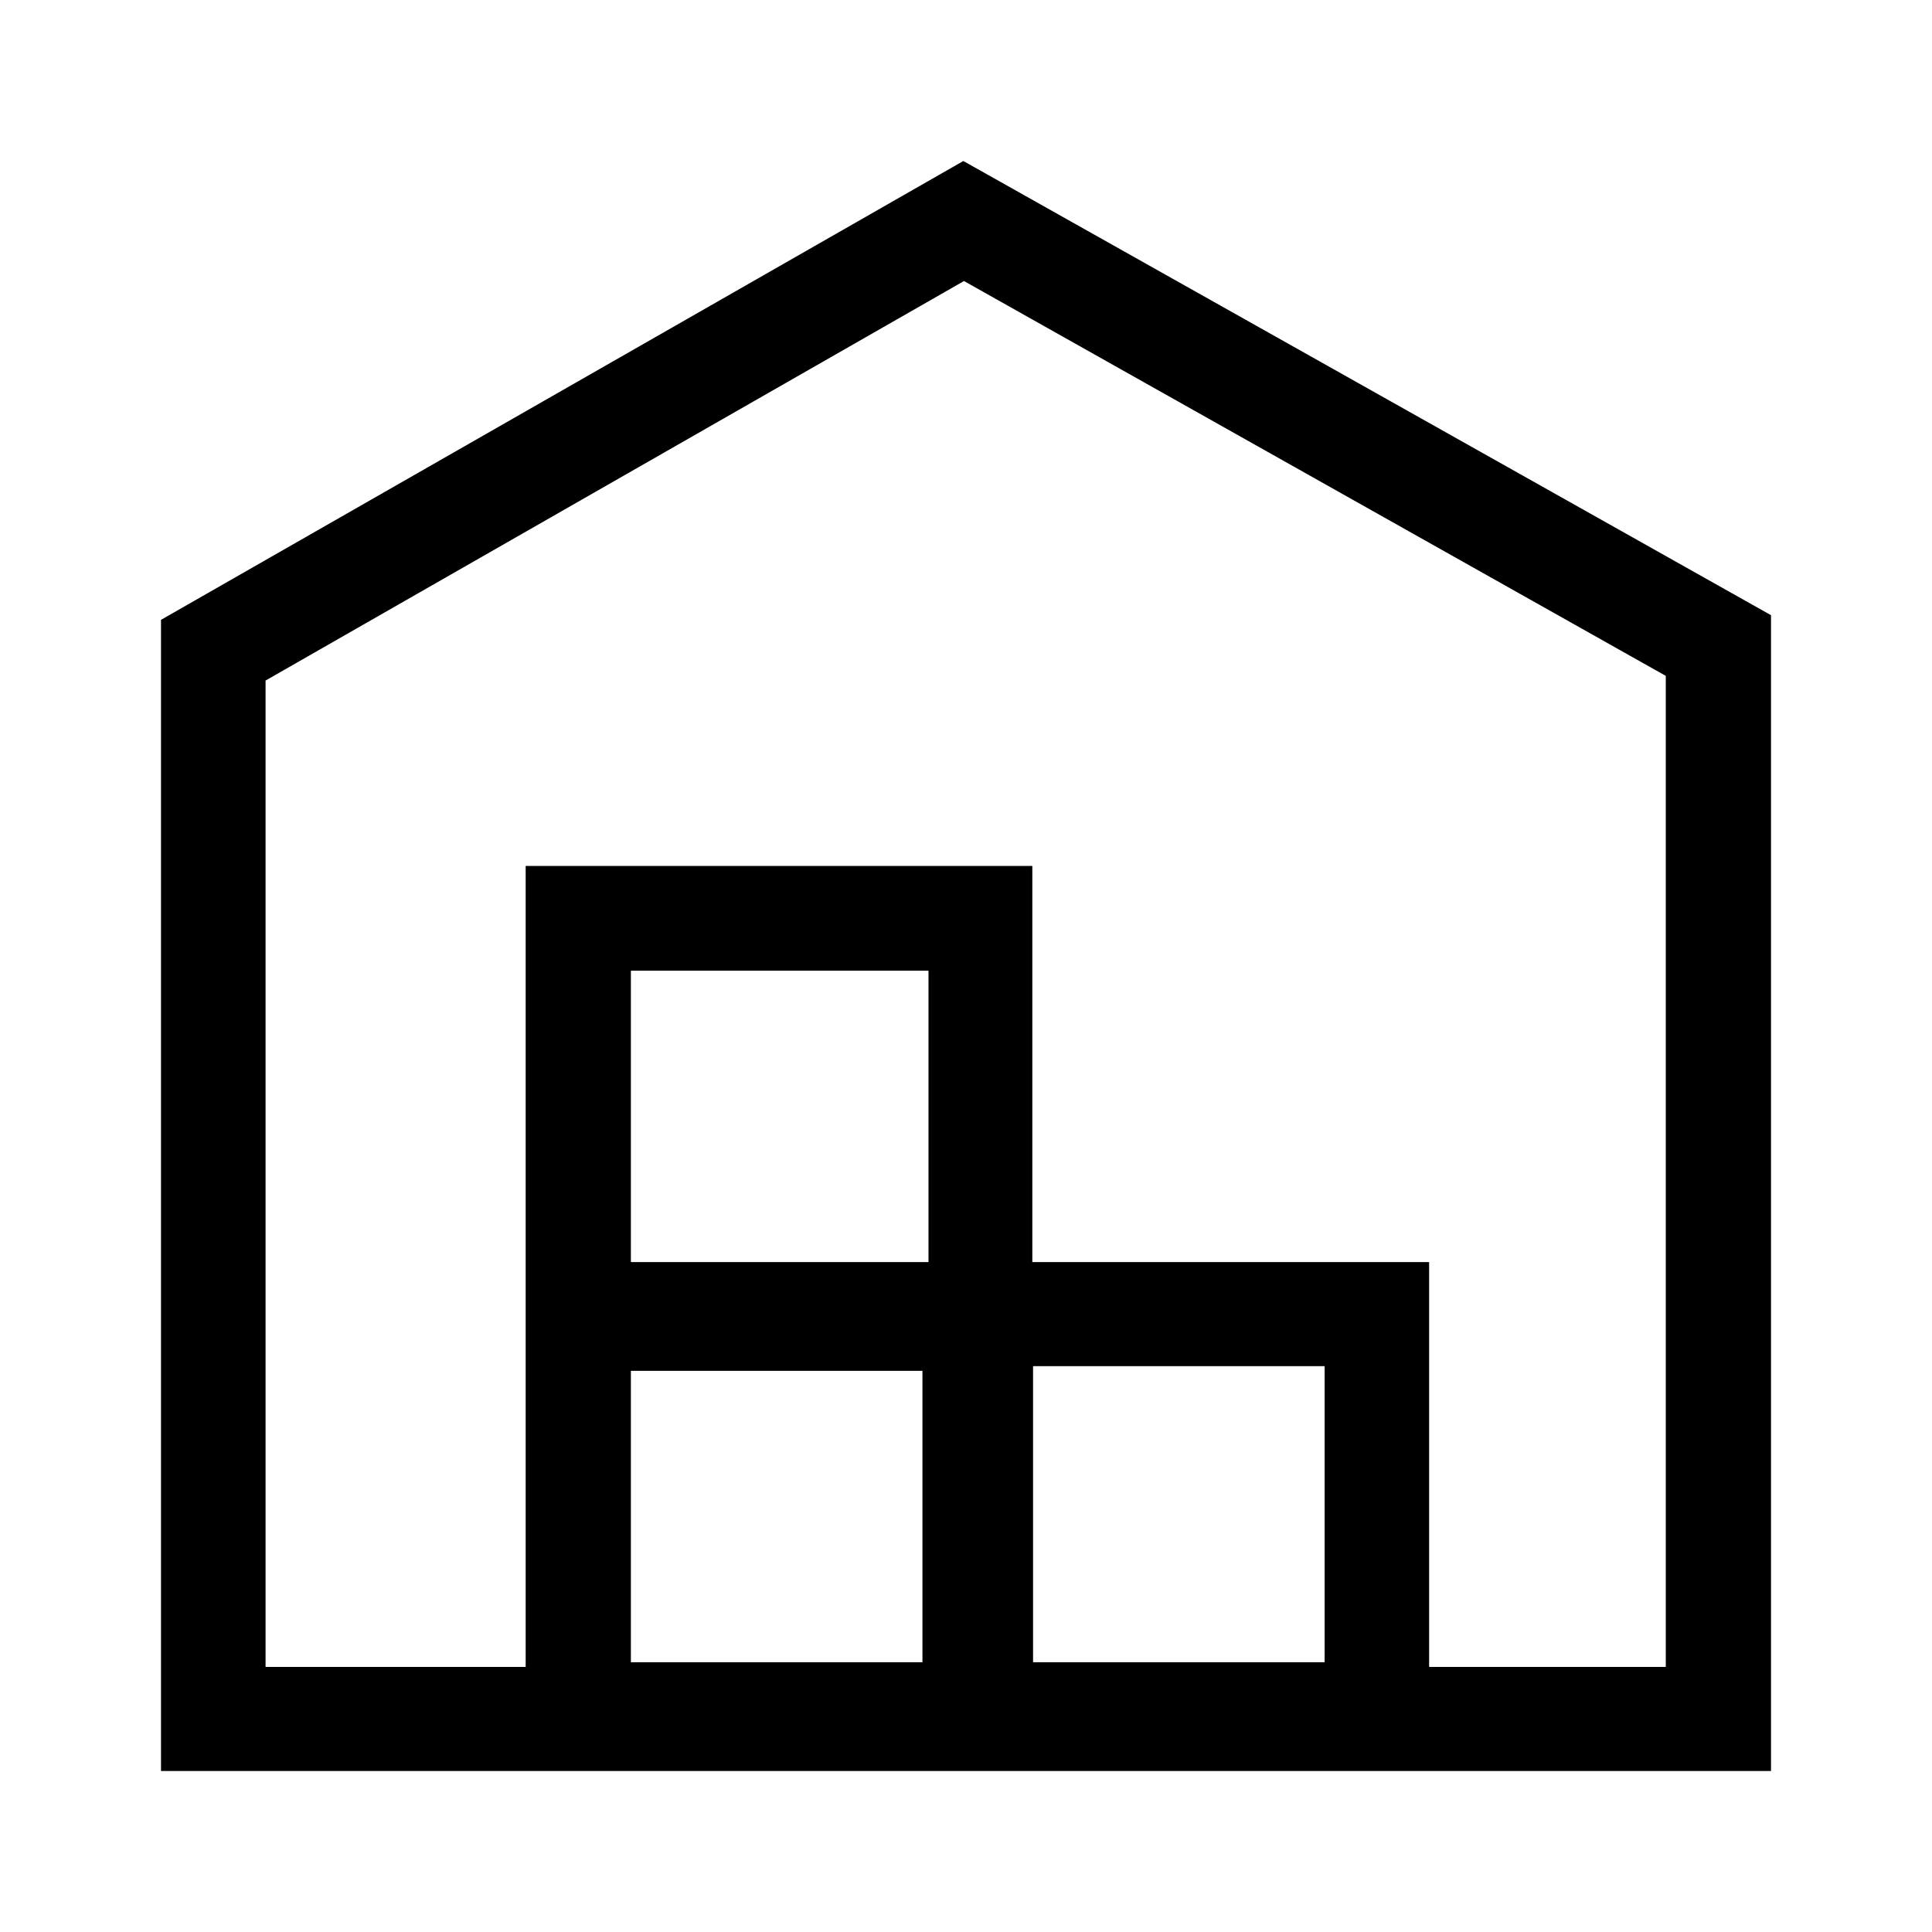 <svg width="24" height="24" viewBox="0 0 24 24" fill="none" xmlns="http://www.w3.org/2000/svg">
<path d="M11.967 2L2 7.7V22H22V7.642L11.967 2ZM7.837 17.029H11.459V20.649H7.837V17.029ZM16.455 20.649H12.833V17.029V16.971H16.455V20.649ZM11.525 15.678H11.45H7.837V12.058H11.534V15.678H11.525ZM20.693 20.707H17.753V15.678H12.824V10.757H6.53V15.678V17.029V20.707H3.299V8.454L11.975 3.491L20.693 8.396V20.707V20.707Z" fill="black"/>
</svg>
